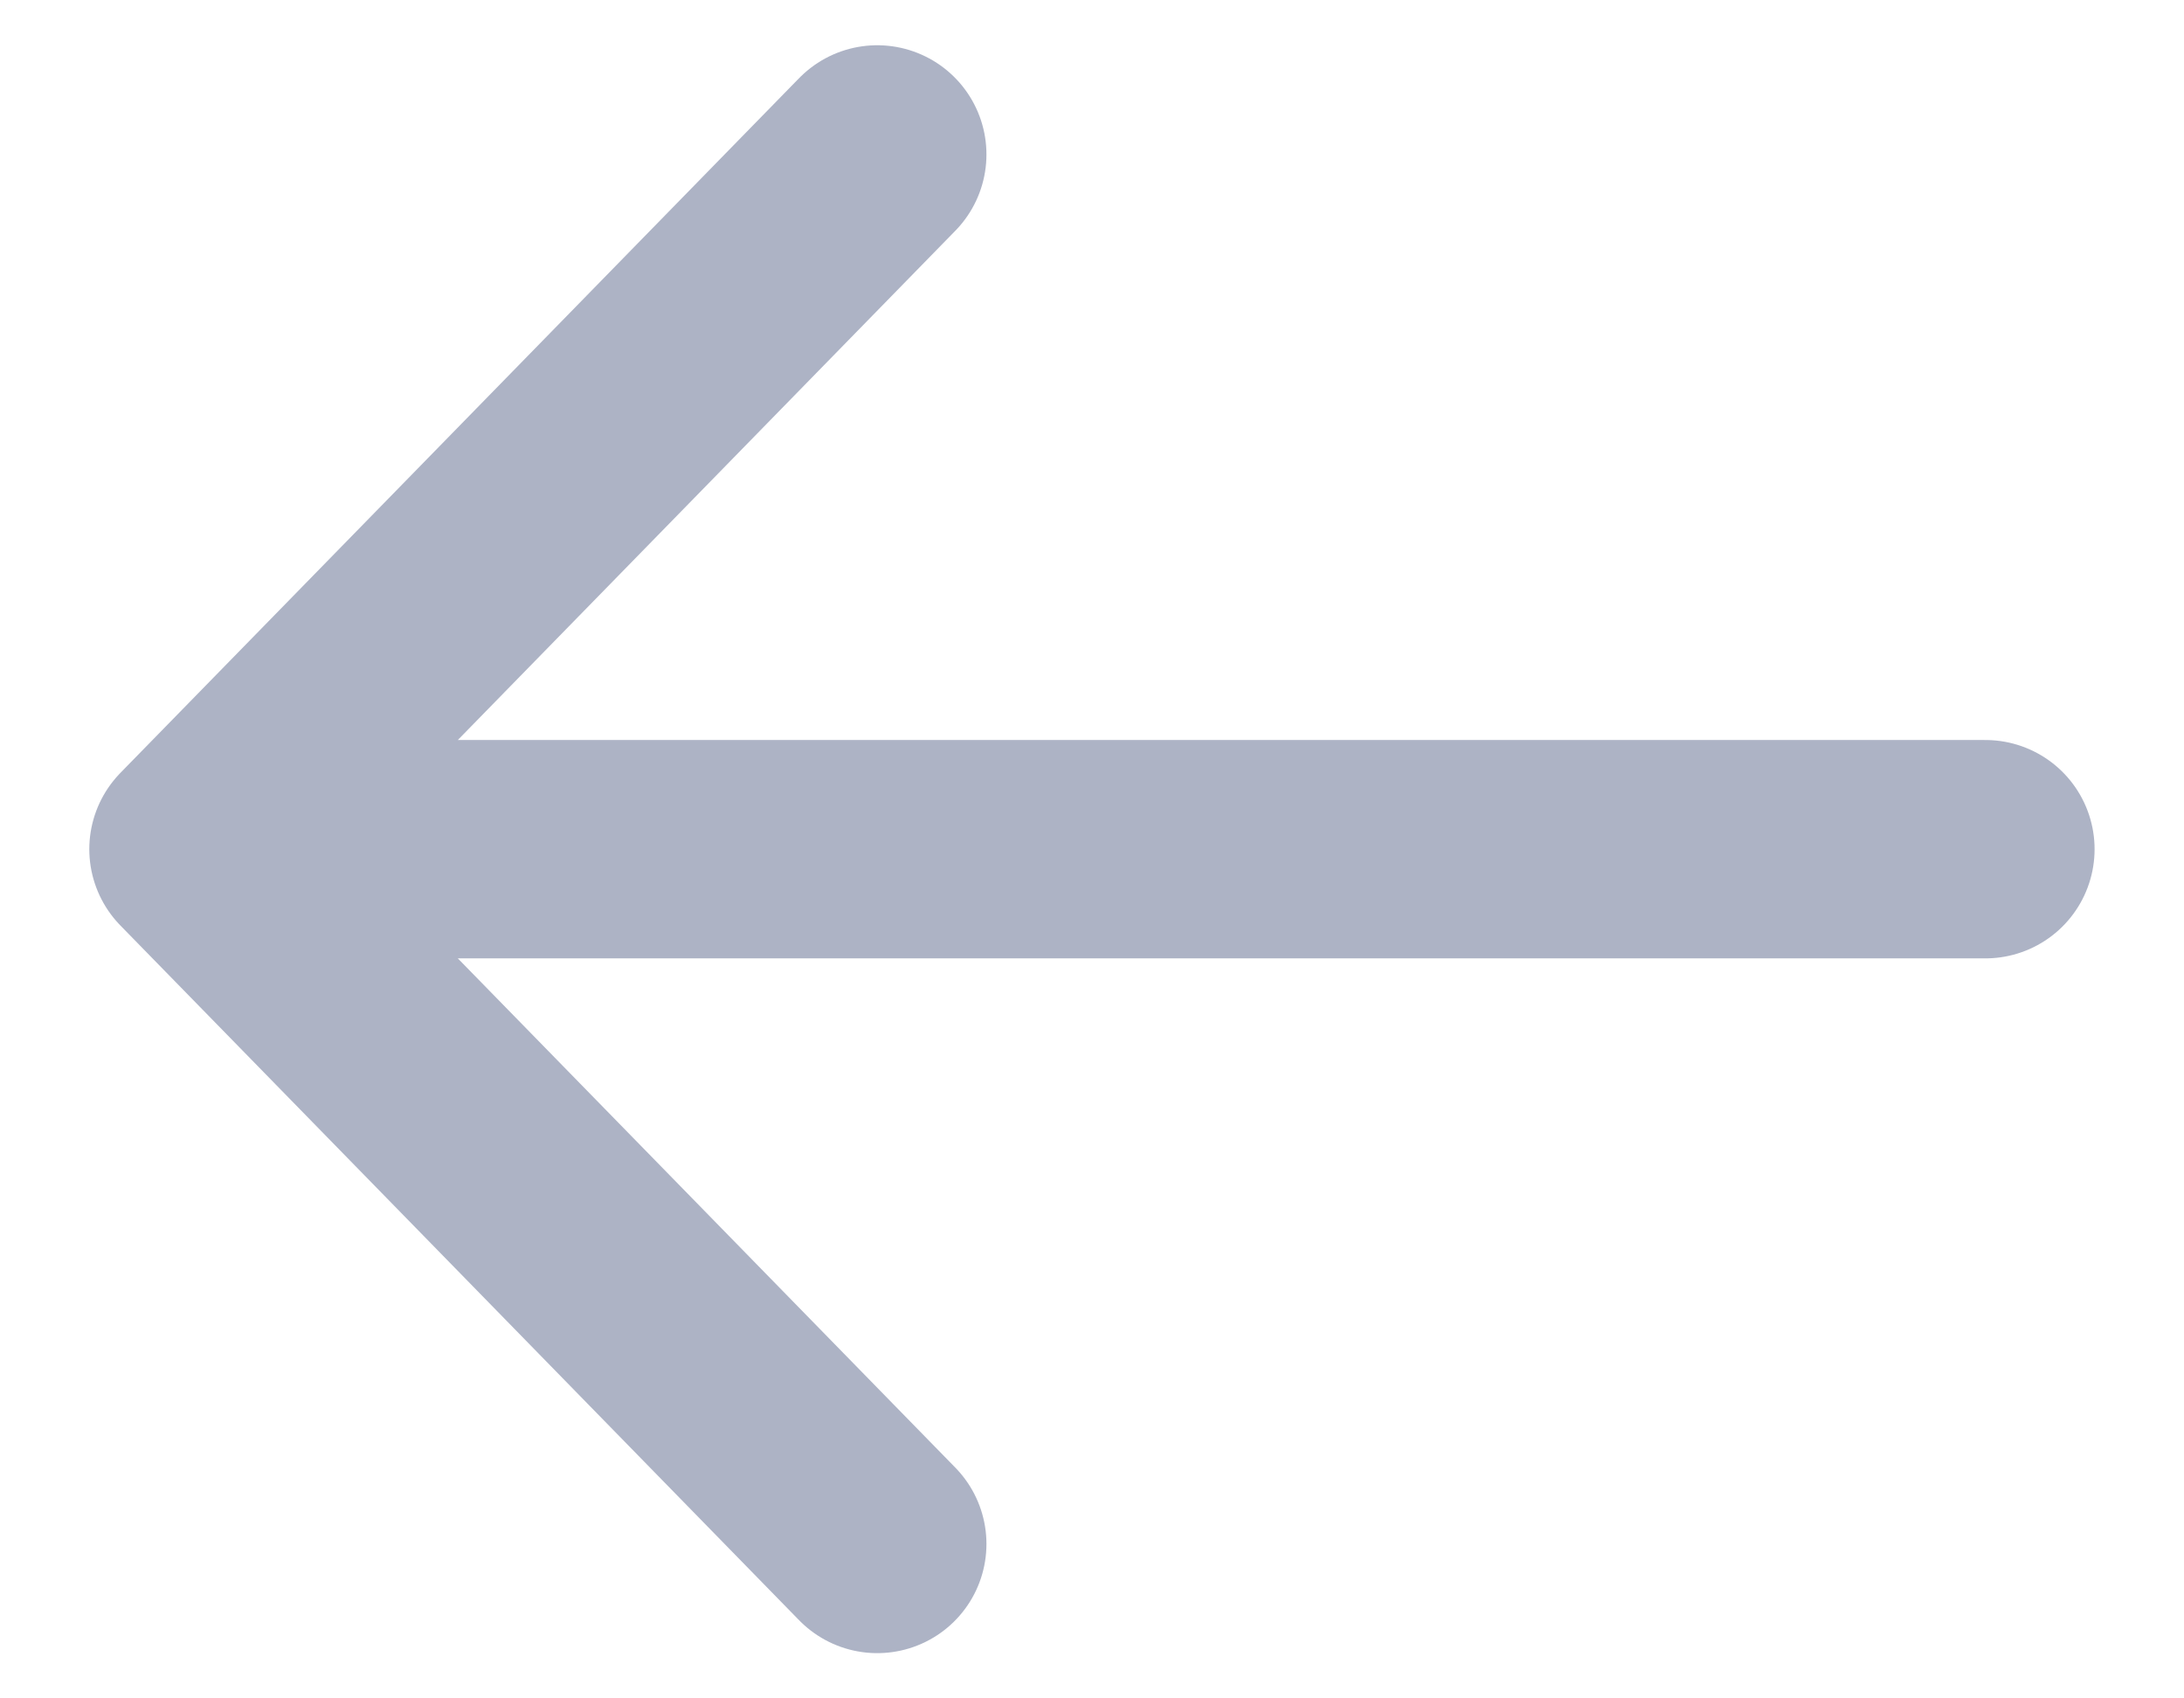 <svg width="18" height="14" viewBox="0 0 18 14" fill="none" xmlns="http://www.w3.org/2000/svg">
  <path d="M7.23 12.727L1.636 7M1.636 7L7.23 1.273M1.636 7L16.363 7" stroke="#ADB3C5" stroke-width="1.8" stroke-linecap="round" stroke-linejoin="round"/>
</svg>
